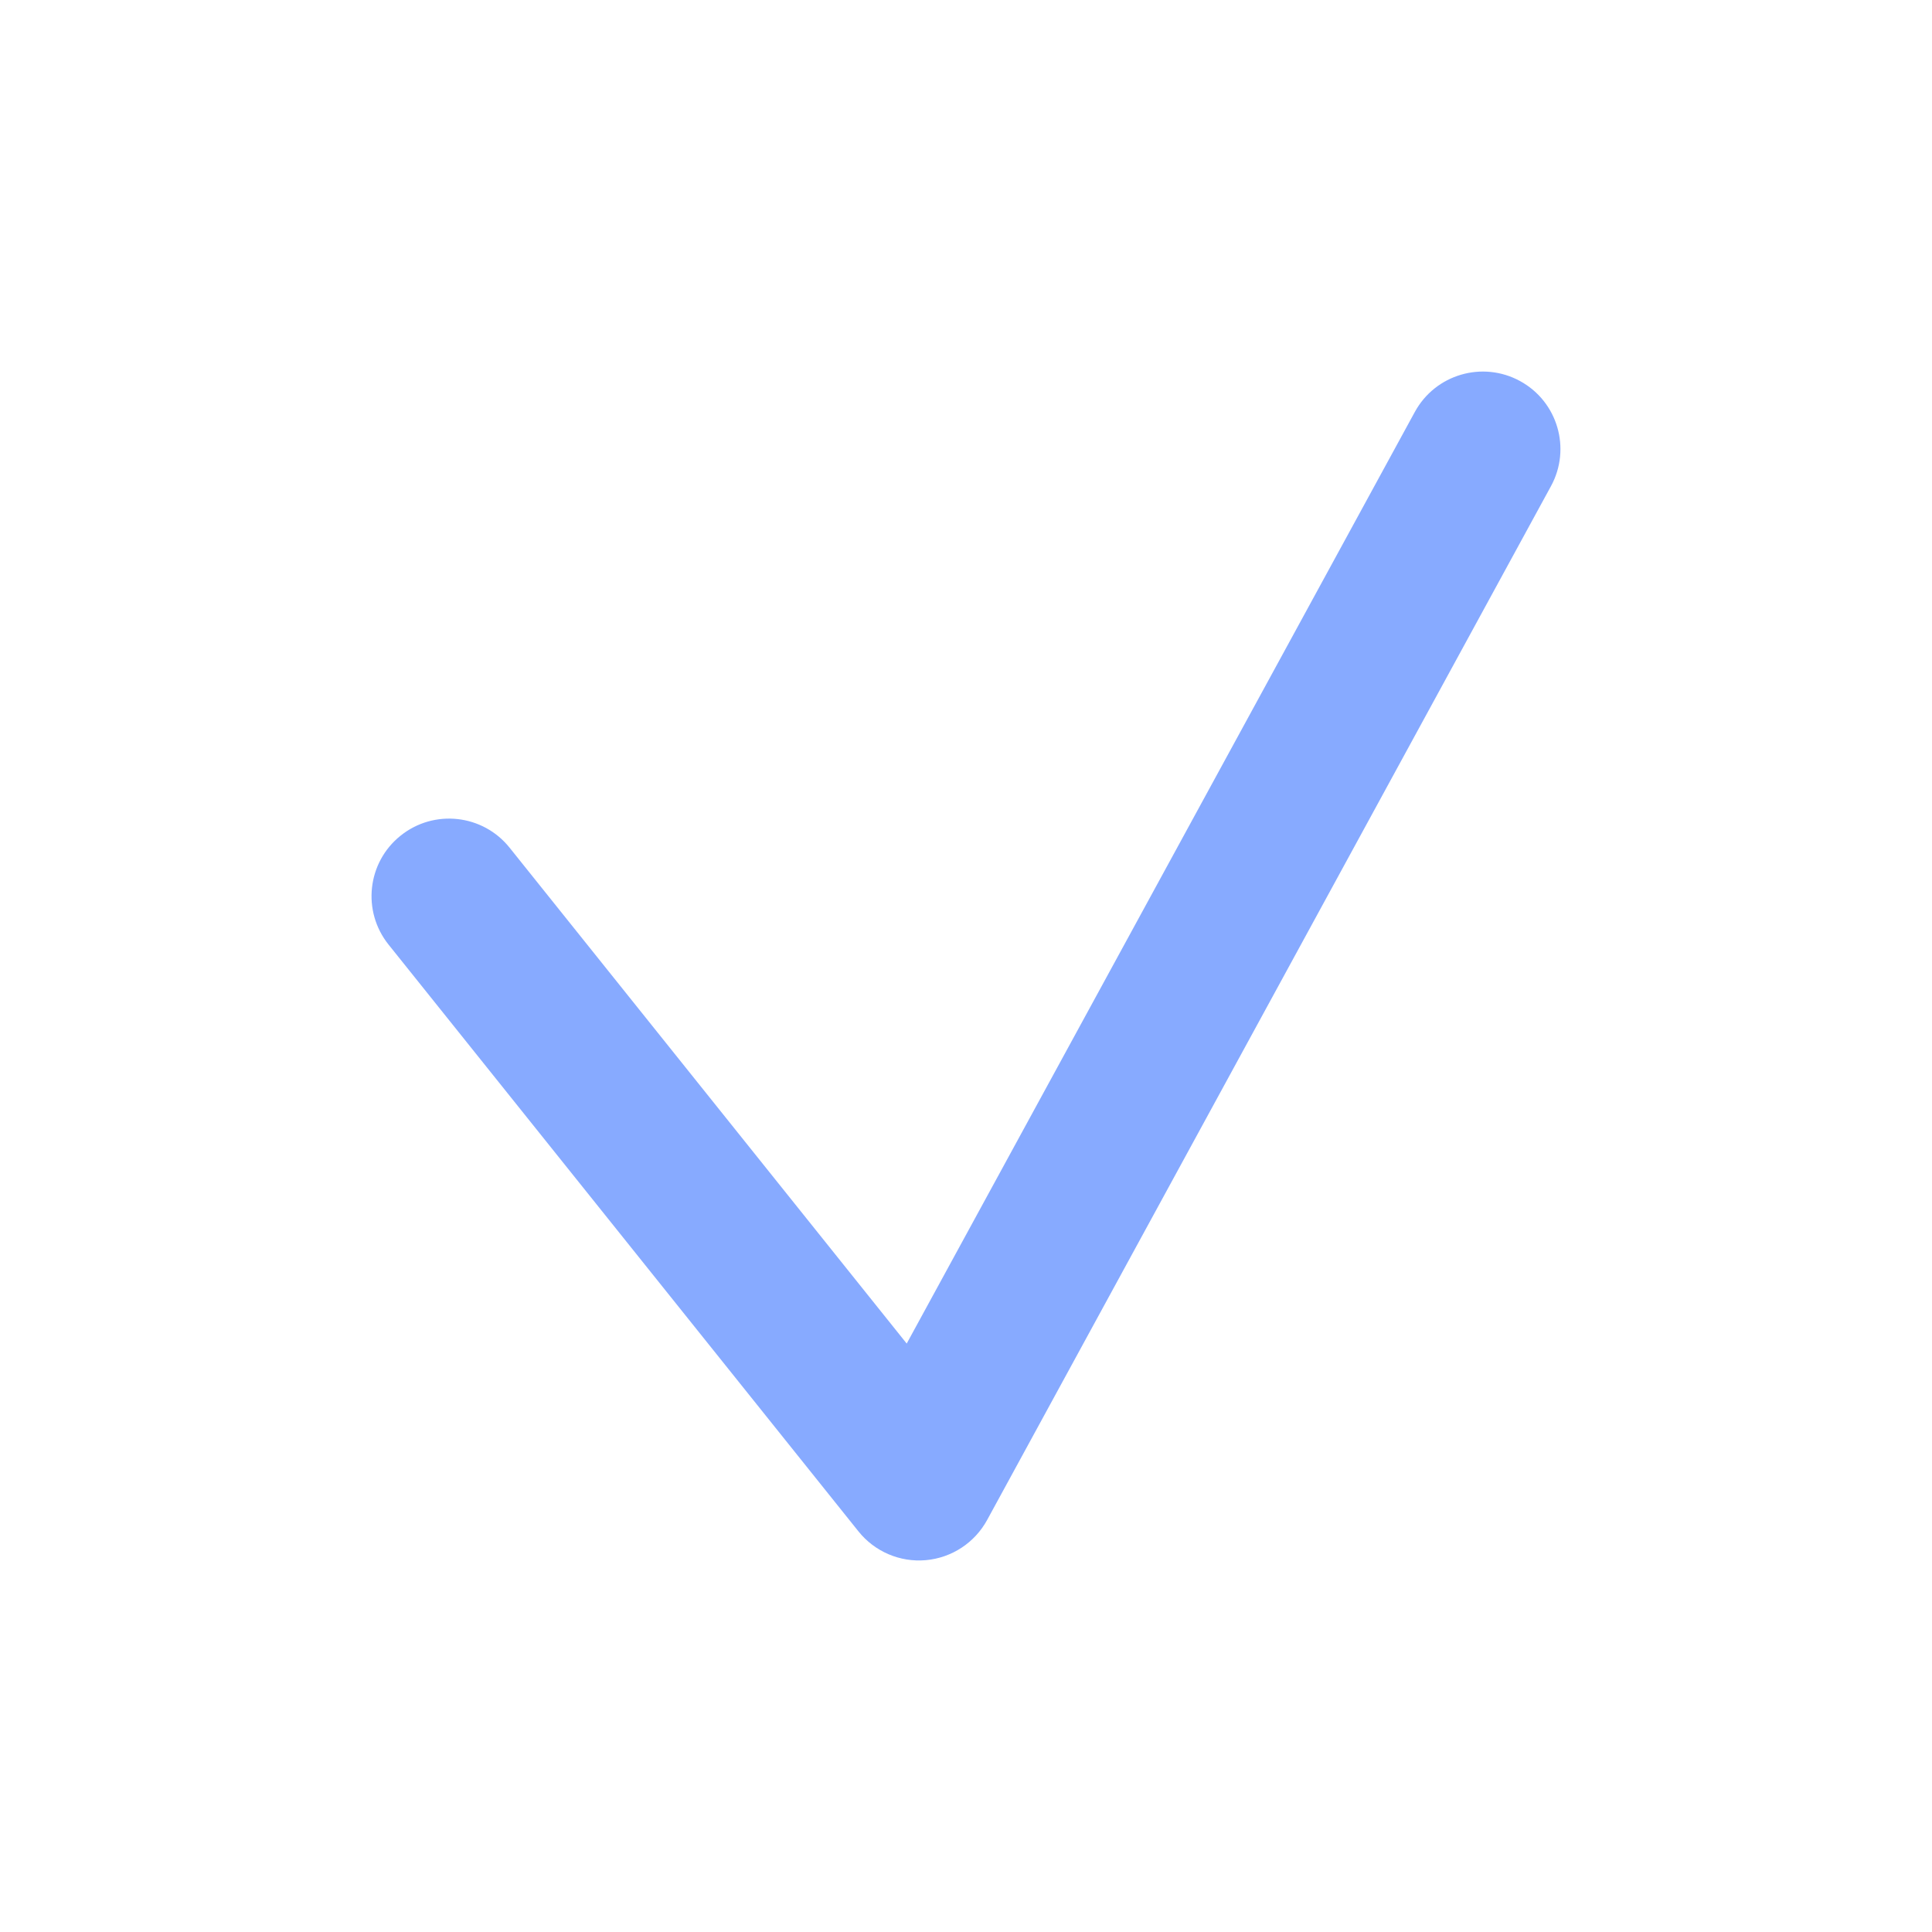 <svg width="26" height="26" viewBox="0 0 26 26" fill="none" xmlns="http://www.w3.org/2000/svg">
<path fill-rule="evenodd" clip-rule="evenodd" d="M20.456 5.128C20.962 5.404 21.148 6.037 20.872 6.543L13.284 20.456C13.116 20.763 12.807 20.965 12.459 20.996C12.111 21.027 11.771 20.881 11.553 20.609L5.229 12.712C4.869 12.262 4.941 11.606 5.391 11.246C5.841 10.885 6.498 10.958 6.858 11.408L12.202 18.081L19.04 5.544C19.316 5.038 19.95 4.852 20.456 5.128Z" fill="#87AAFF"/>
</svg>
